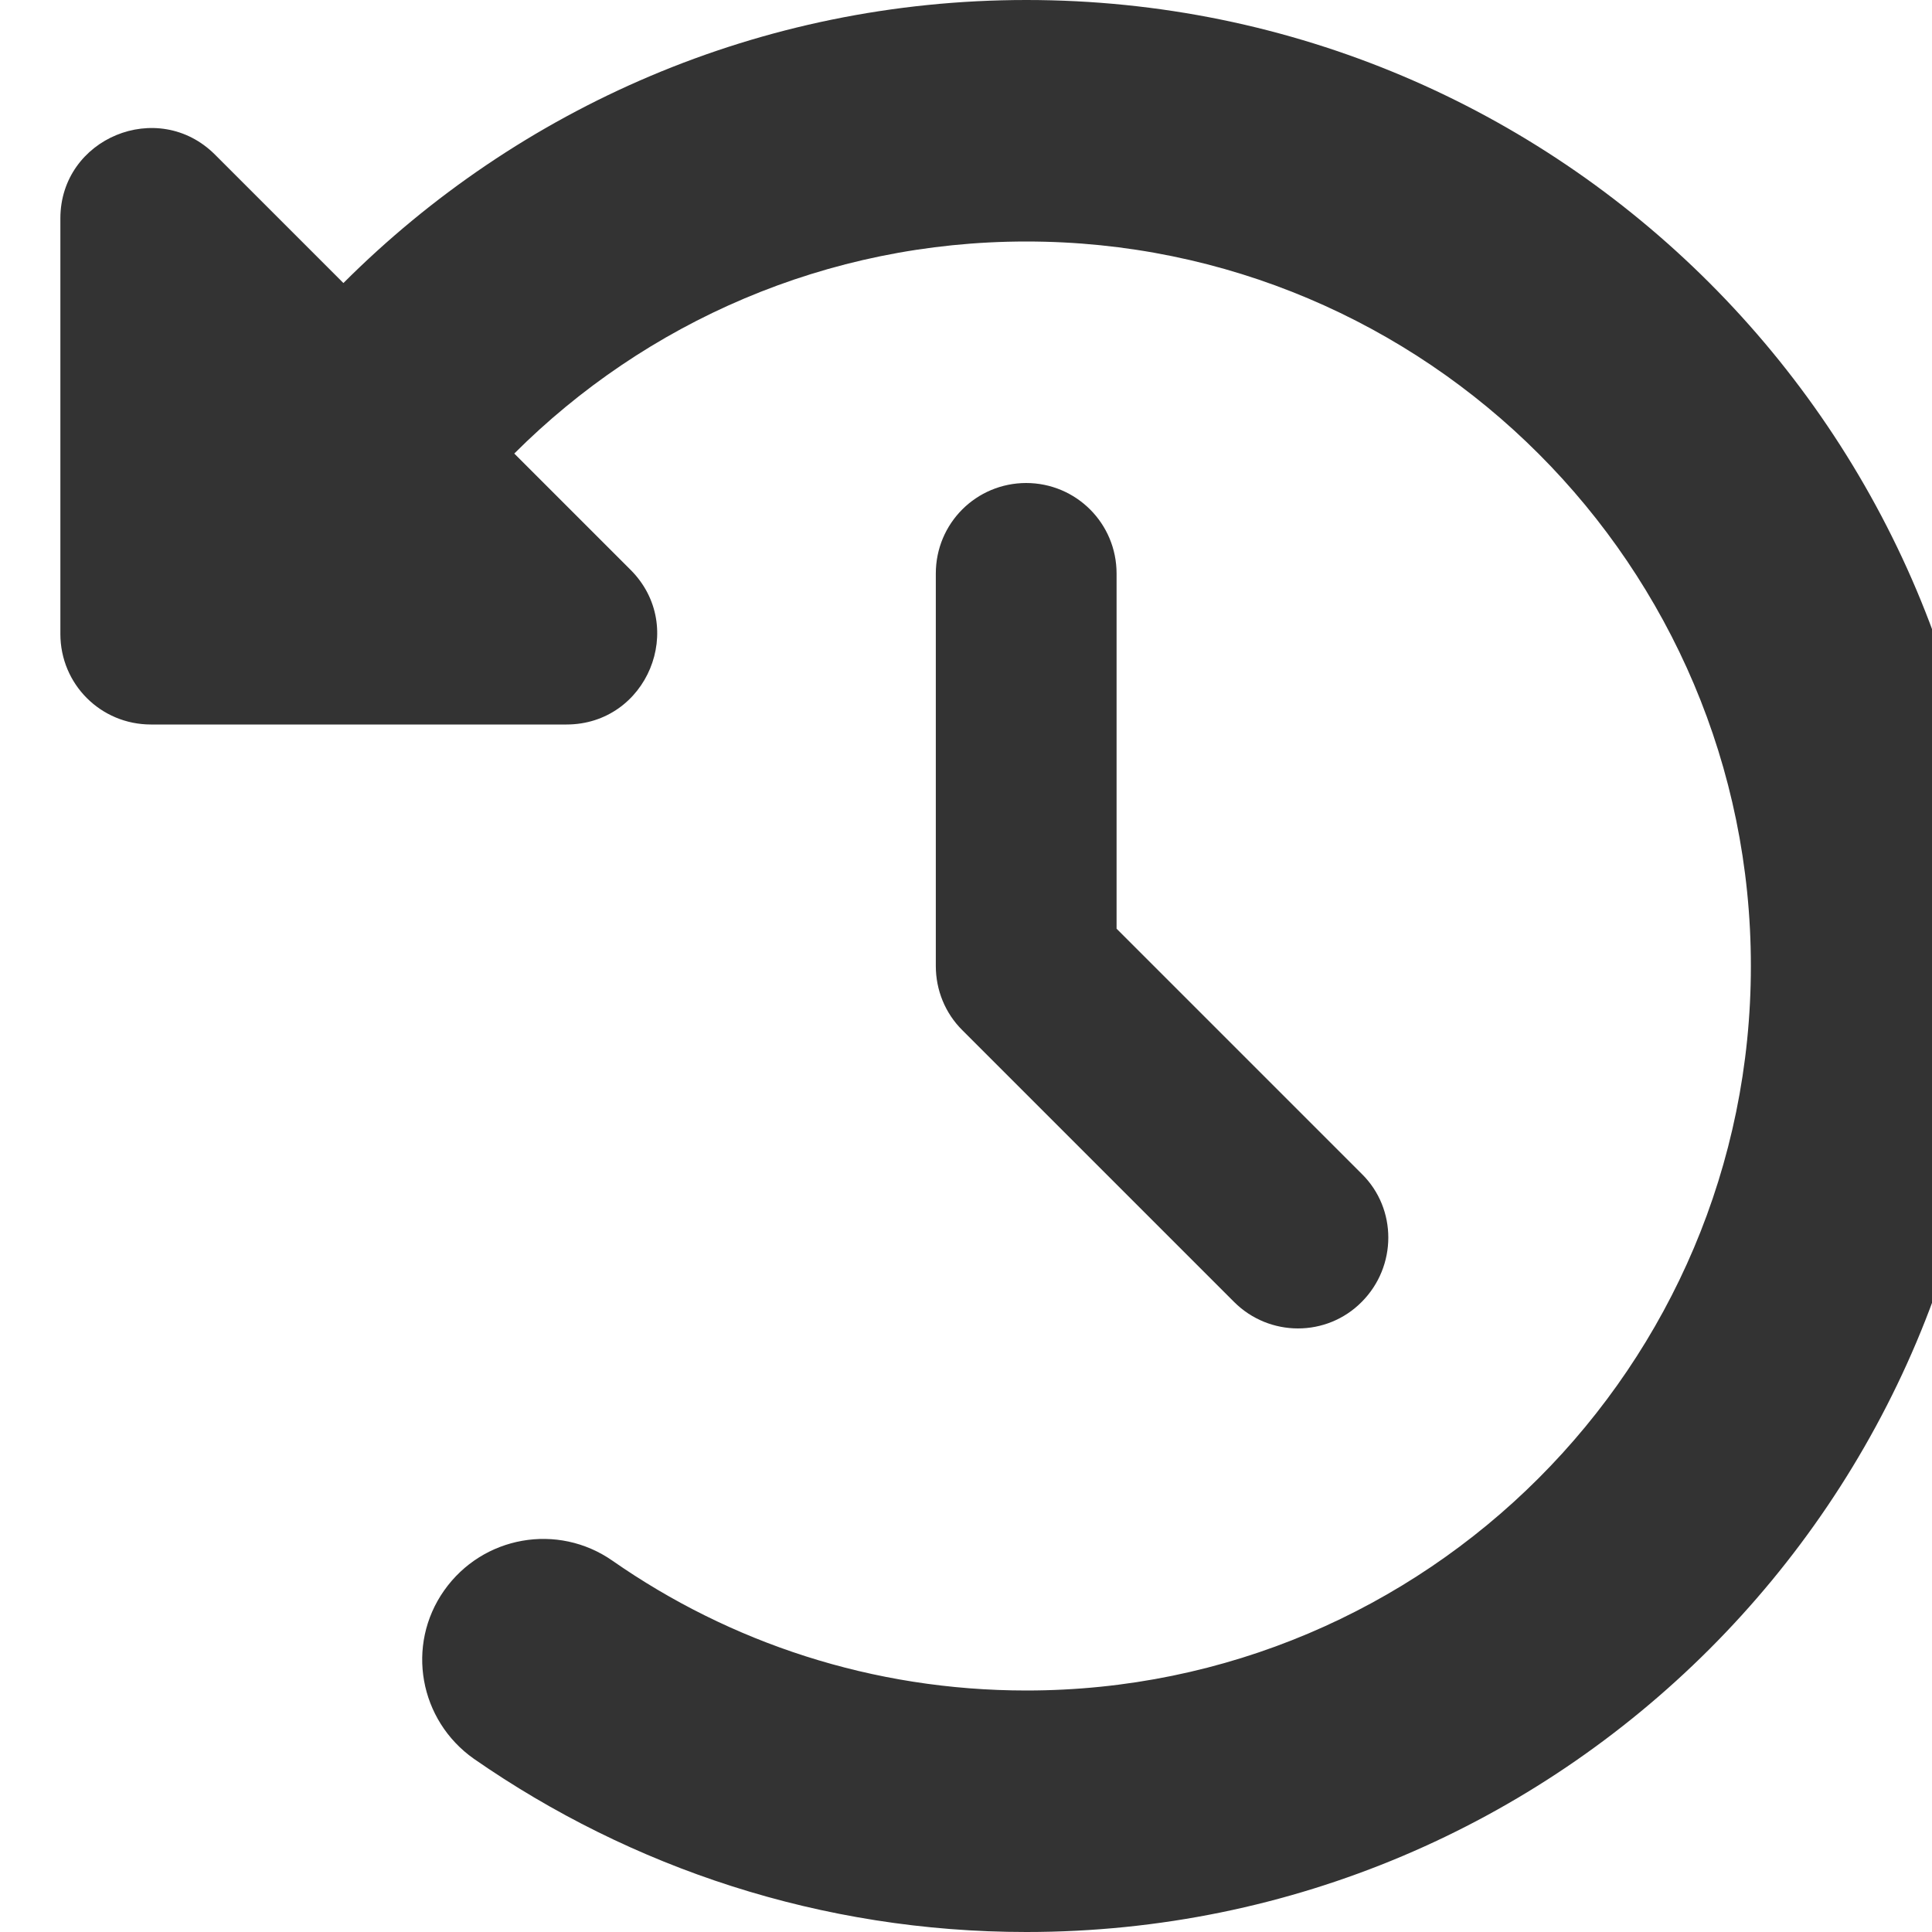 <svg width="16" height="16" viewBox="0 0 16 16" fill="none" xmlns="http://www.w3.org/2000/svg">
<g clip-path="url(#clip0_14815_208733)">
<path d="M2.844 2.344L1.781 1.281C1.309 0.809 0.5 1.144 0.5 1.809V5.25C0.5 5.666 0.834 6 1.25 6H4.691C5.359 6 5.694 5.191 5.222 4.719L4.259 3.756C5.344 2.672 6.844 2 8.5 2C11.812 2 14.5 4.688 14.5 8C14.5 11.312 11.812 14 8.5 14C7.225 14 6.044 13.603 5.072 12.925C4.619 12.609 3.997 12.719 3.678 13.172C3.359 13.625 3.472 14.247 3.925 14.566C5.225 15.469 6.803 16 8.5 16C12.919 16 16.5 12.419 16.5 8C16.5 3.581 12.919 0 8.5 0C6.291 0 4.291 0.897 2.844 2.344ZM8.5 4C8.084 4 7.75 4.334 7.75 4.75V8C7.75 8.2 7.828 8.391 7.969 8.531L10.219 10.781C10.512 11.075 10.988 11.075 11.278 10.781C11.569 10.488 11.572 10.012 11.278 9.722L9.247 7.691V4.75C9.247 4.334 8.912 4 8.497 4H8.5Z" fill="#333333"/>
</g>
<defs>
<clipPath id="clip0_14815_208733">
<rect width="16" height="16" fill="white" transform="translate(0.5)"/>
</clipPath>
</defs>
</svg>
